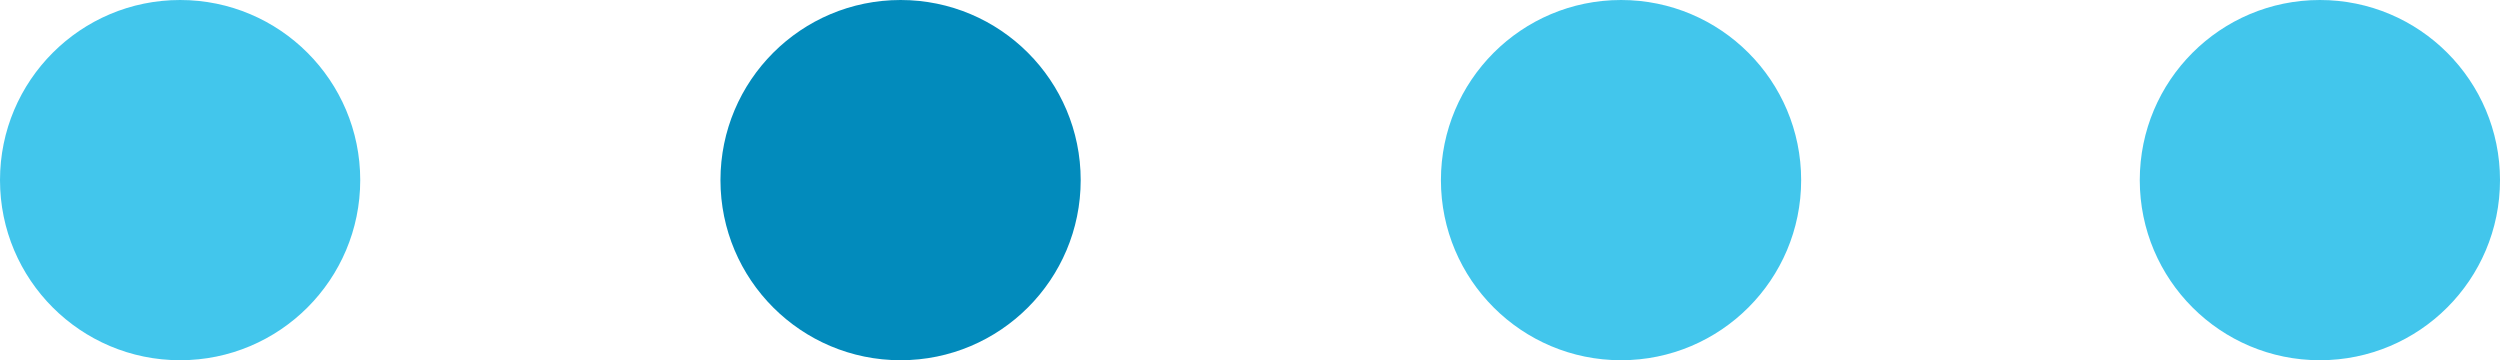 <?xml version="1.0" encoding="utf-8"?>
<!-- Generator: Adobe Illustrator 22.0.1, SVG Export Plug-In . SVG Version: 6.00 Build 0)  -->
<svg version="1.1" id="Layer_1" xmlns="http://www.w3.org/2000/svg" xmlns:xlink="http://www.w3.org/1999/xlink" x="0px" y="0px"
	 width="69.4px" height="10px" viewBox="0 0 69.4 10" style="enable-background:new 0 0 69.4 10;" xml:space="preserve">
<style type="text/css">
	.st0{fill:#028BBC;}
	.st1{fill:#42C6EC;}
</style>
<g>
	<circle class="st1" cx="5" cy="5" r="5"/>
	<circle class="st0" cx="25" cy="5" r="5"/>
	<circle class="st1" cx="45" cy="5" r="5"/>
	<circle class="st1" cx="64.4" cy="5" r="5"/>
</g>
</svg>
